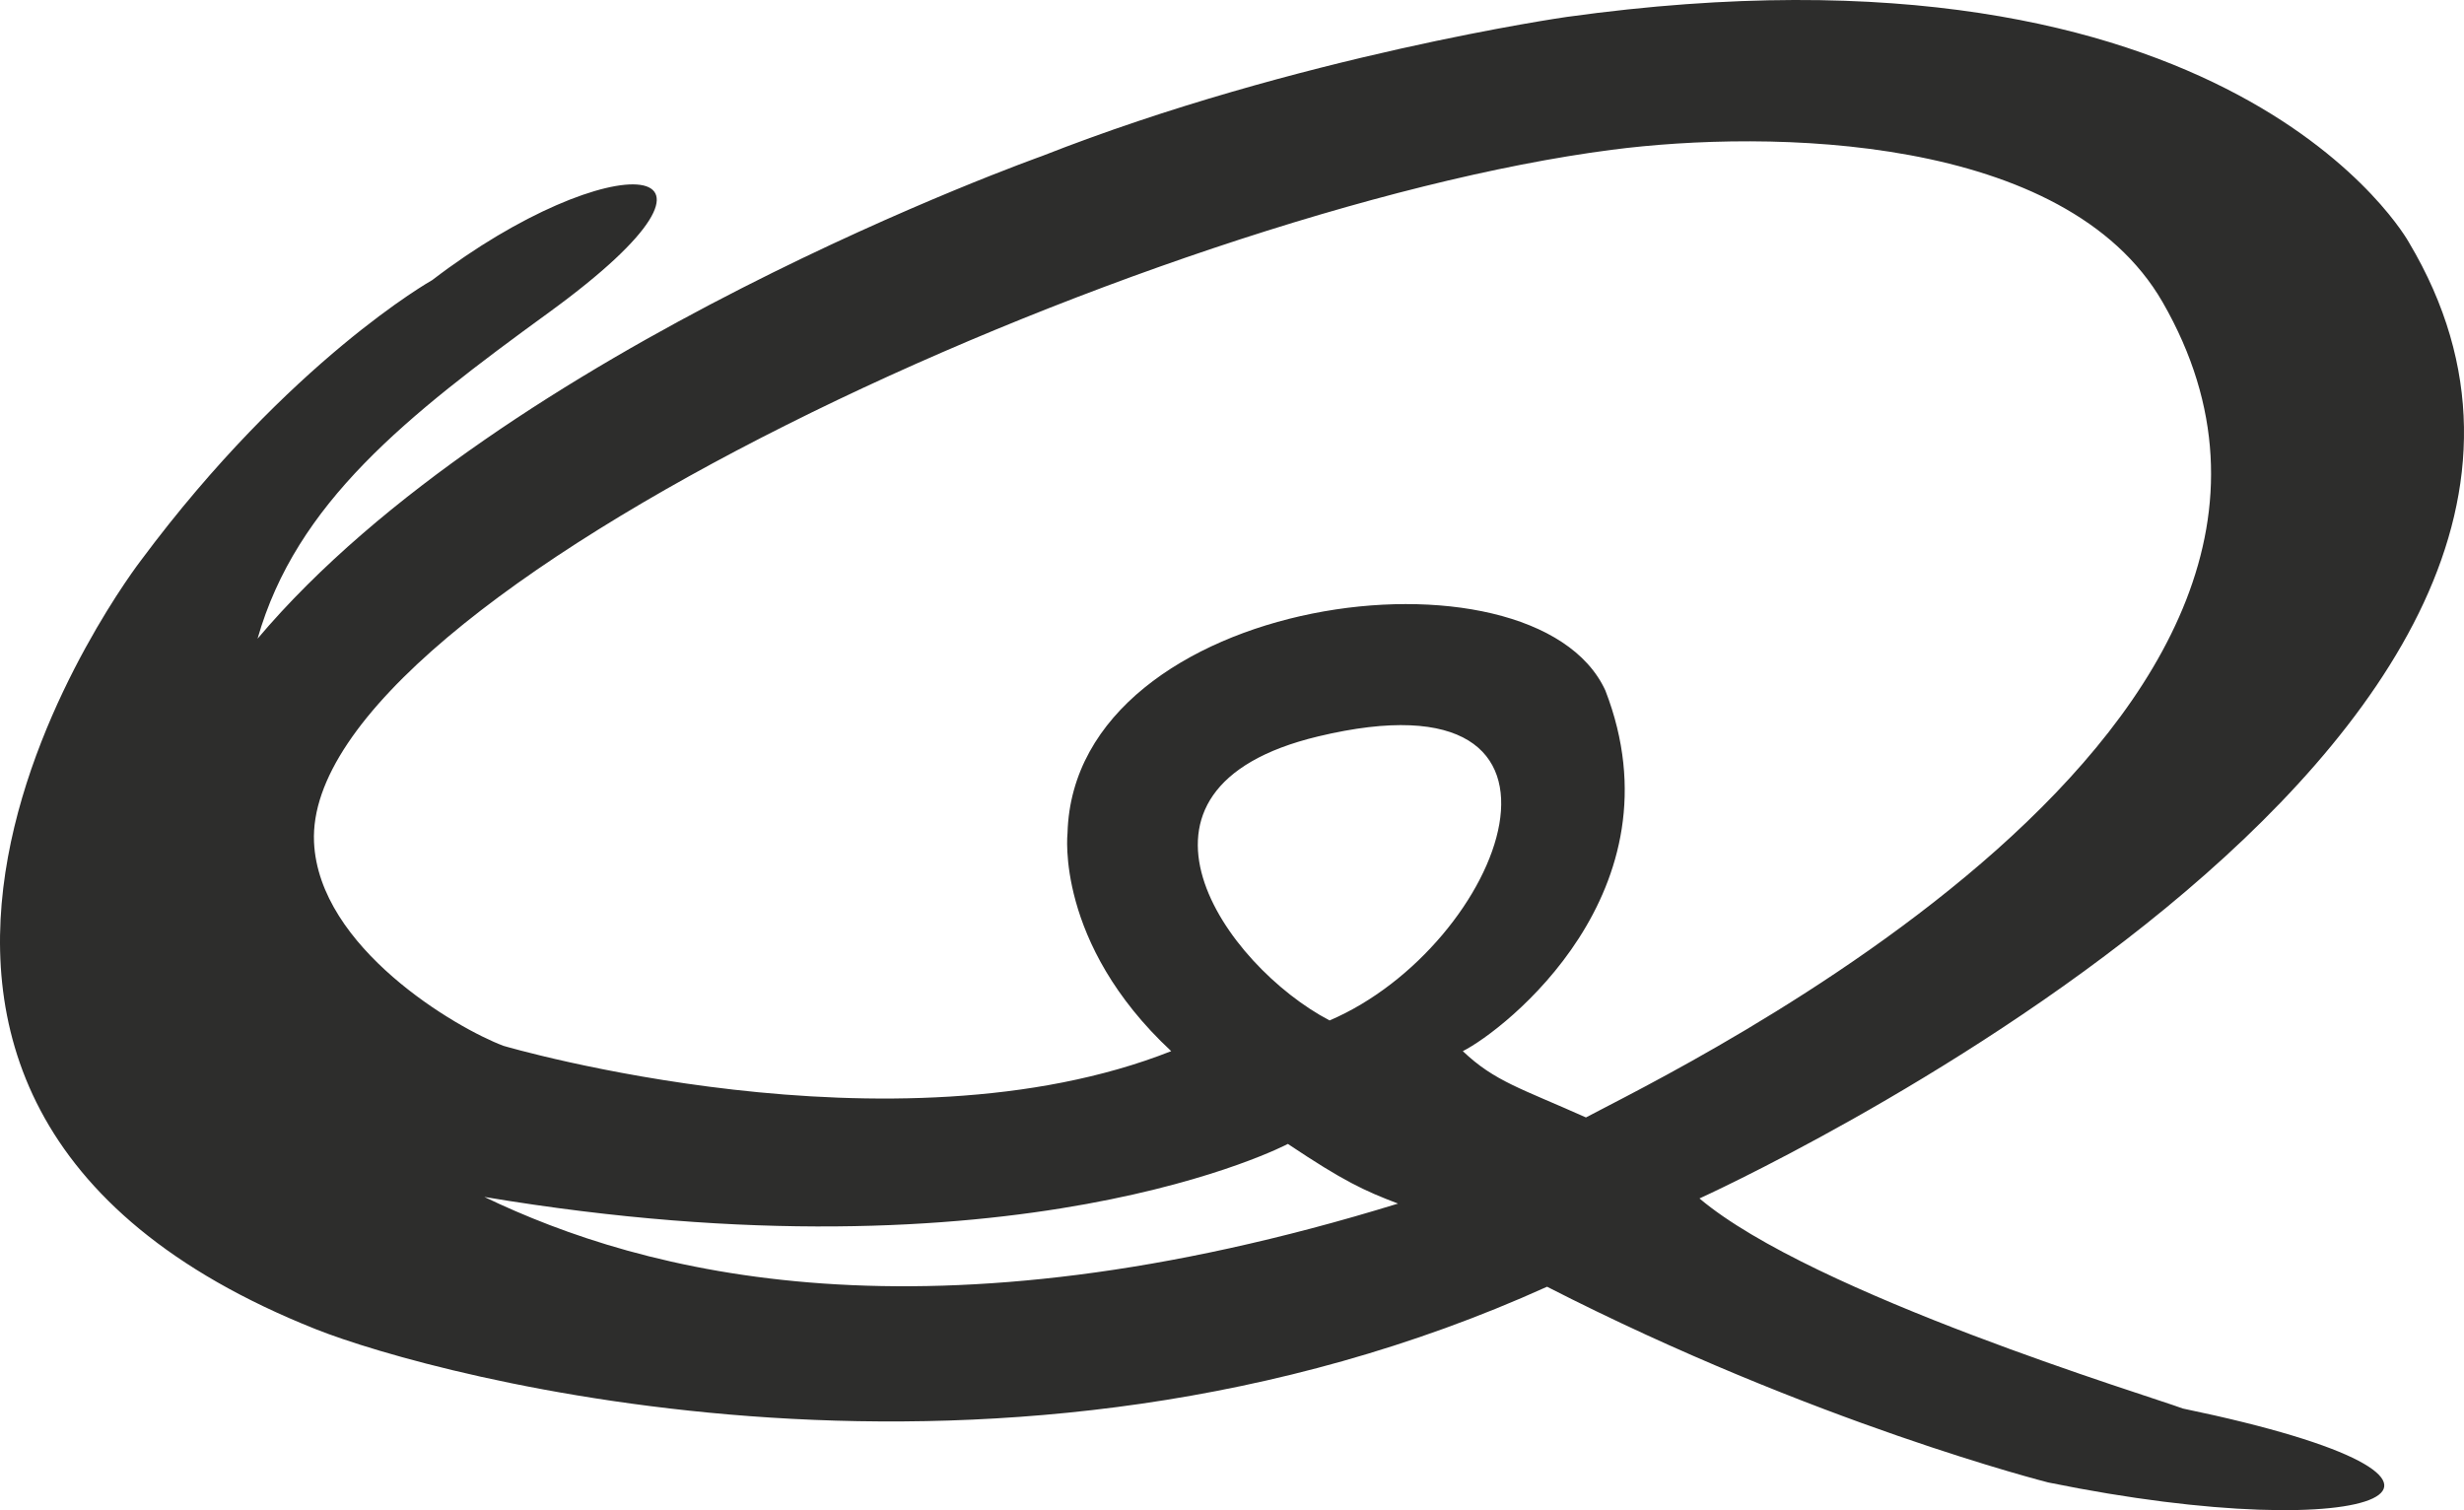 <?xml version="1.0" encoding="utf-8"?>
<!-- Generator: Adobe Illustrator 16.0.0, SVG Export Plug-In . SVG Version: 6.00 Build 0)  -->
<!DOCTYPE svg PUBLIC "-//W3C//DTD SVG 1.1//EN" "http://www.w3.org/Graphics/SVG/1.1/DTD/svg11.dtd">
<svg version="1.1" id="Laag_1" xmlns="http://www.w3.org/2000/svg" xmlns:xlink="http://www.w3.org/1999/xlink" x="0px" y="0px"
	 width="108.098px" height="66.25px" viewBox="0 0 108.098 66.25" enable-background="new 0 0 108.098 66.25" xml:space="preserve">
<path fill-rule="evenodd" clip-rule="evenodd" fill="#2D2D2C" d="M95.76,61.79c-1.352-0.515-16.224-5.014-21.202-9.215
	c0,0,44.199-20.008,31.121-41.946c0,0-7.676-13.955-36.954-9.885c0,0-11.793,1.686-23.026,6.107c0,0-23.596,8.375-34.4,21.168
	c1.705-5.969,6.526-9.762,12.781-14.311c9.733-7.079,2.656-7.375-5.117-1.421c0,0-6.242,3.509-12.781,12.299
	c0,0-18.115,23.467,7.675,33.726c5.116,2.034,30.136,8.93,54.014-1.864c11.726,5.998,21.99,8.587,21.99,8.587
	C104.316,67.985,111.395,65.035,95.76,61.79z M21.249,52.509C44.701,56.434,56.5,50.183,56.5,50.183
	c2.45,1.637,3.34,2.049,4.833,2.617C40.578,59.196,28.213,55.854,21.249,52.509z M58.33,44.766
	c-4.58-2.399-10.074-10.163-0.508-12.459C70.751,29.205,65.937,41.511,58.33,44.766z M64.175,46.113
	c1.81-0.909,9.667-7.006,6.255-15.819c-3.128-6.823-23.312-4.264-23.597,6.254c0,0-0.551,4.818,4.549,9.565
	c-12.171,4.811-29.292-0.232-29.292-0.232c-2.08-0.78-8.107-4.311-8.314-8.941C13.29,26.03,50.528,9.19,70.714,6.571
	c6.882-0.891,19.903-0.715,24.164,6.688c10.569,18.374-21.549,33.756-25.301,35.762C66.73,47.746,65.576,47.445,64.175,46.113z"/>
</svg>
